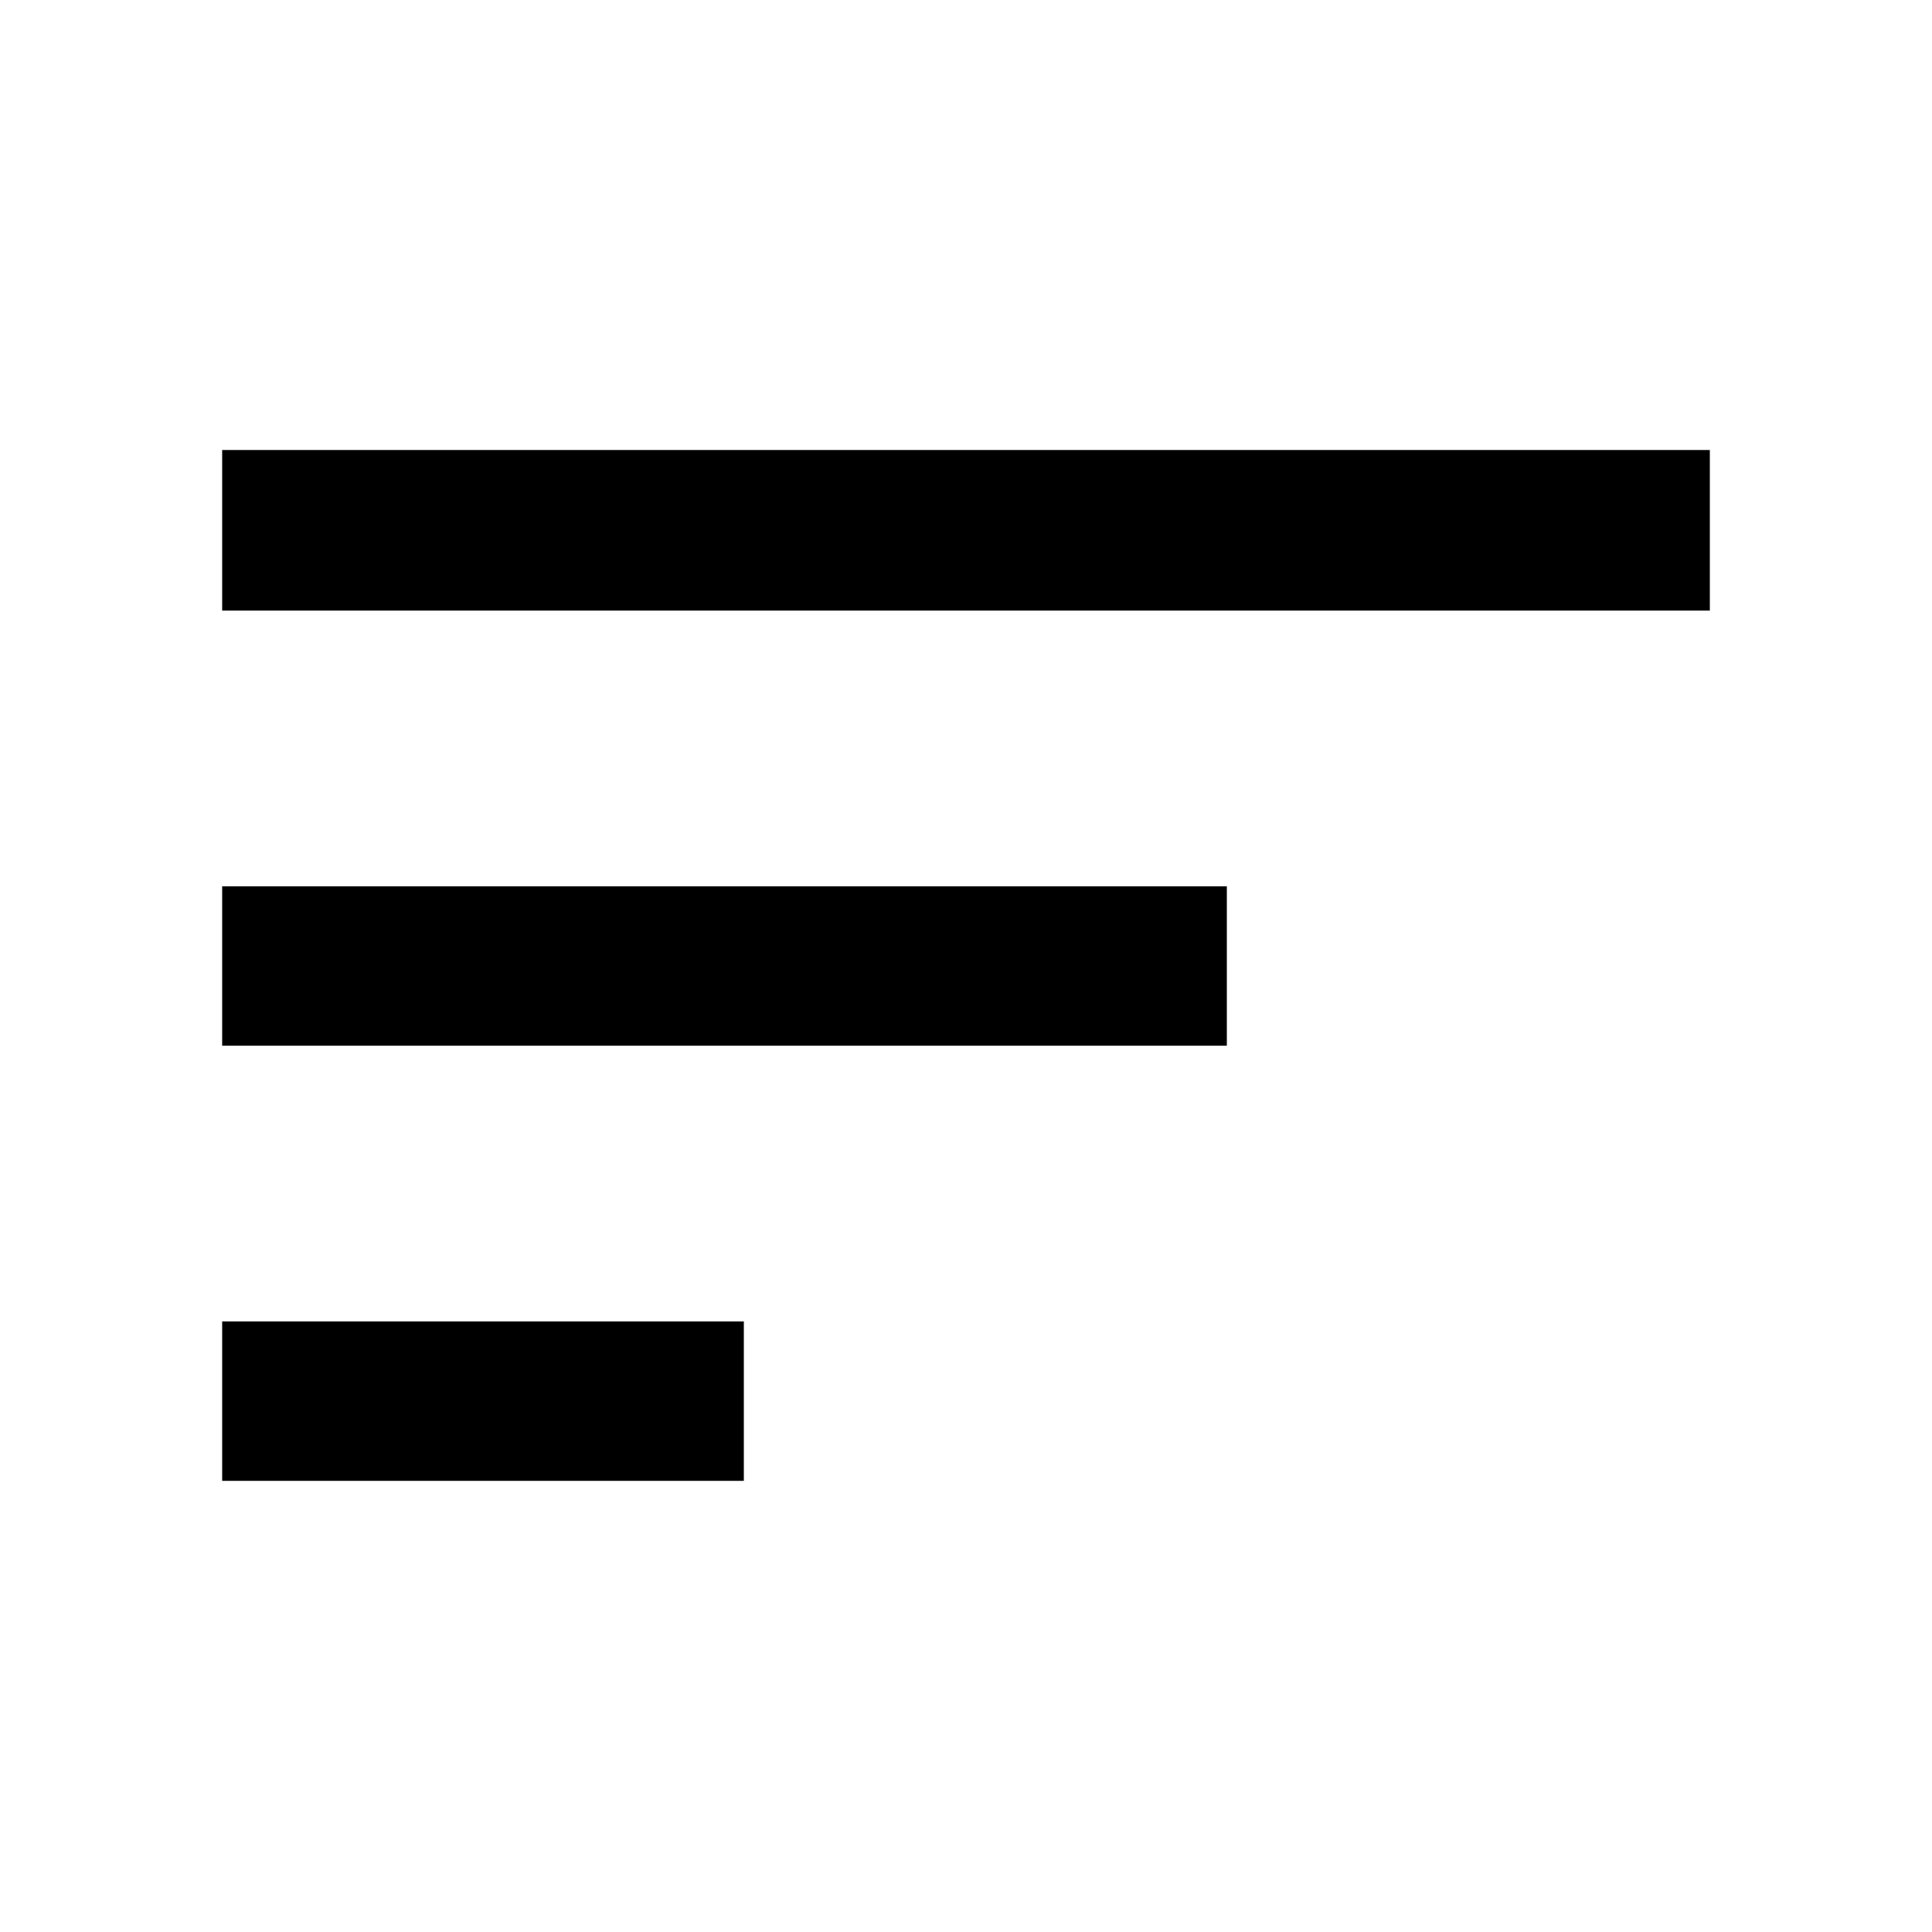 <svg xmlns="http://www.w3.org/2000/svg" width="48" height="48" viewBox="0 -960 960 960"><path d="M110.391-224.173v-79.218h259.218v79.218H110.391Zm0-216.218v-79.218h499.218v79.218H110.391Zm0-216.218v-79.783h739.218v79.783H110.391Z"/></svg>